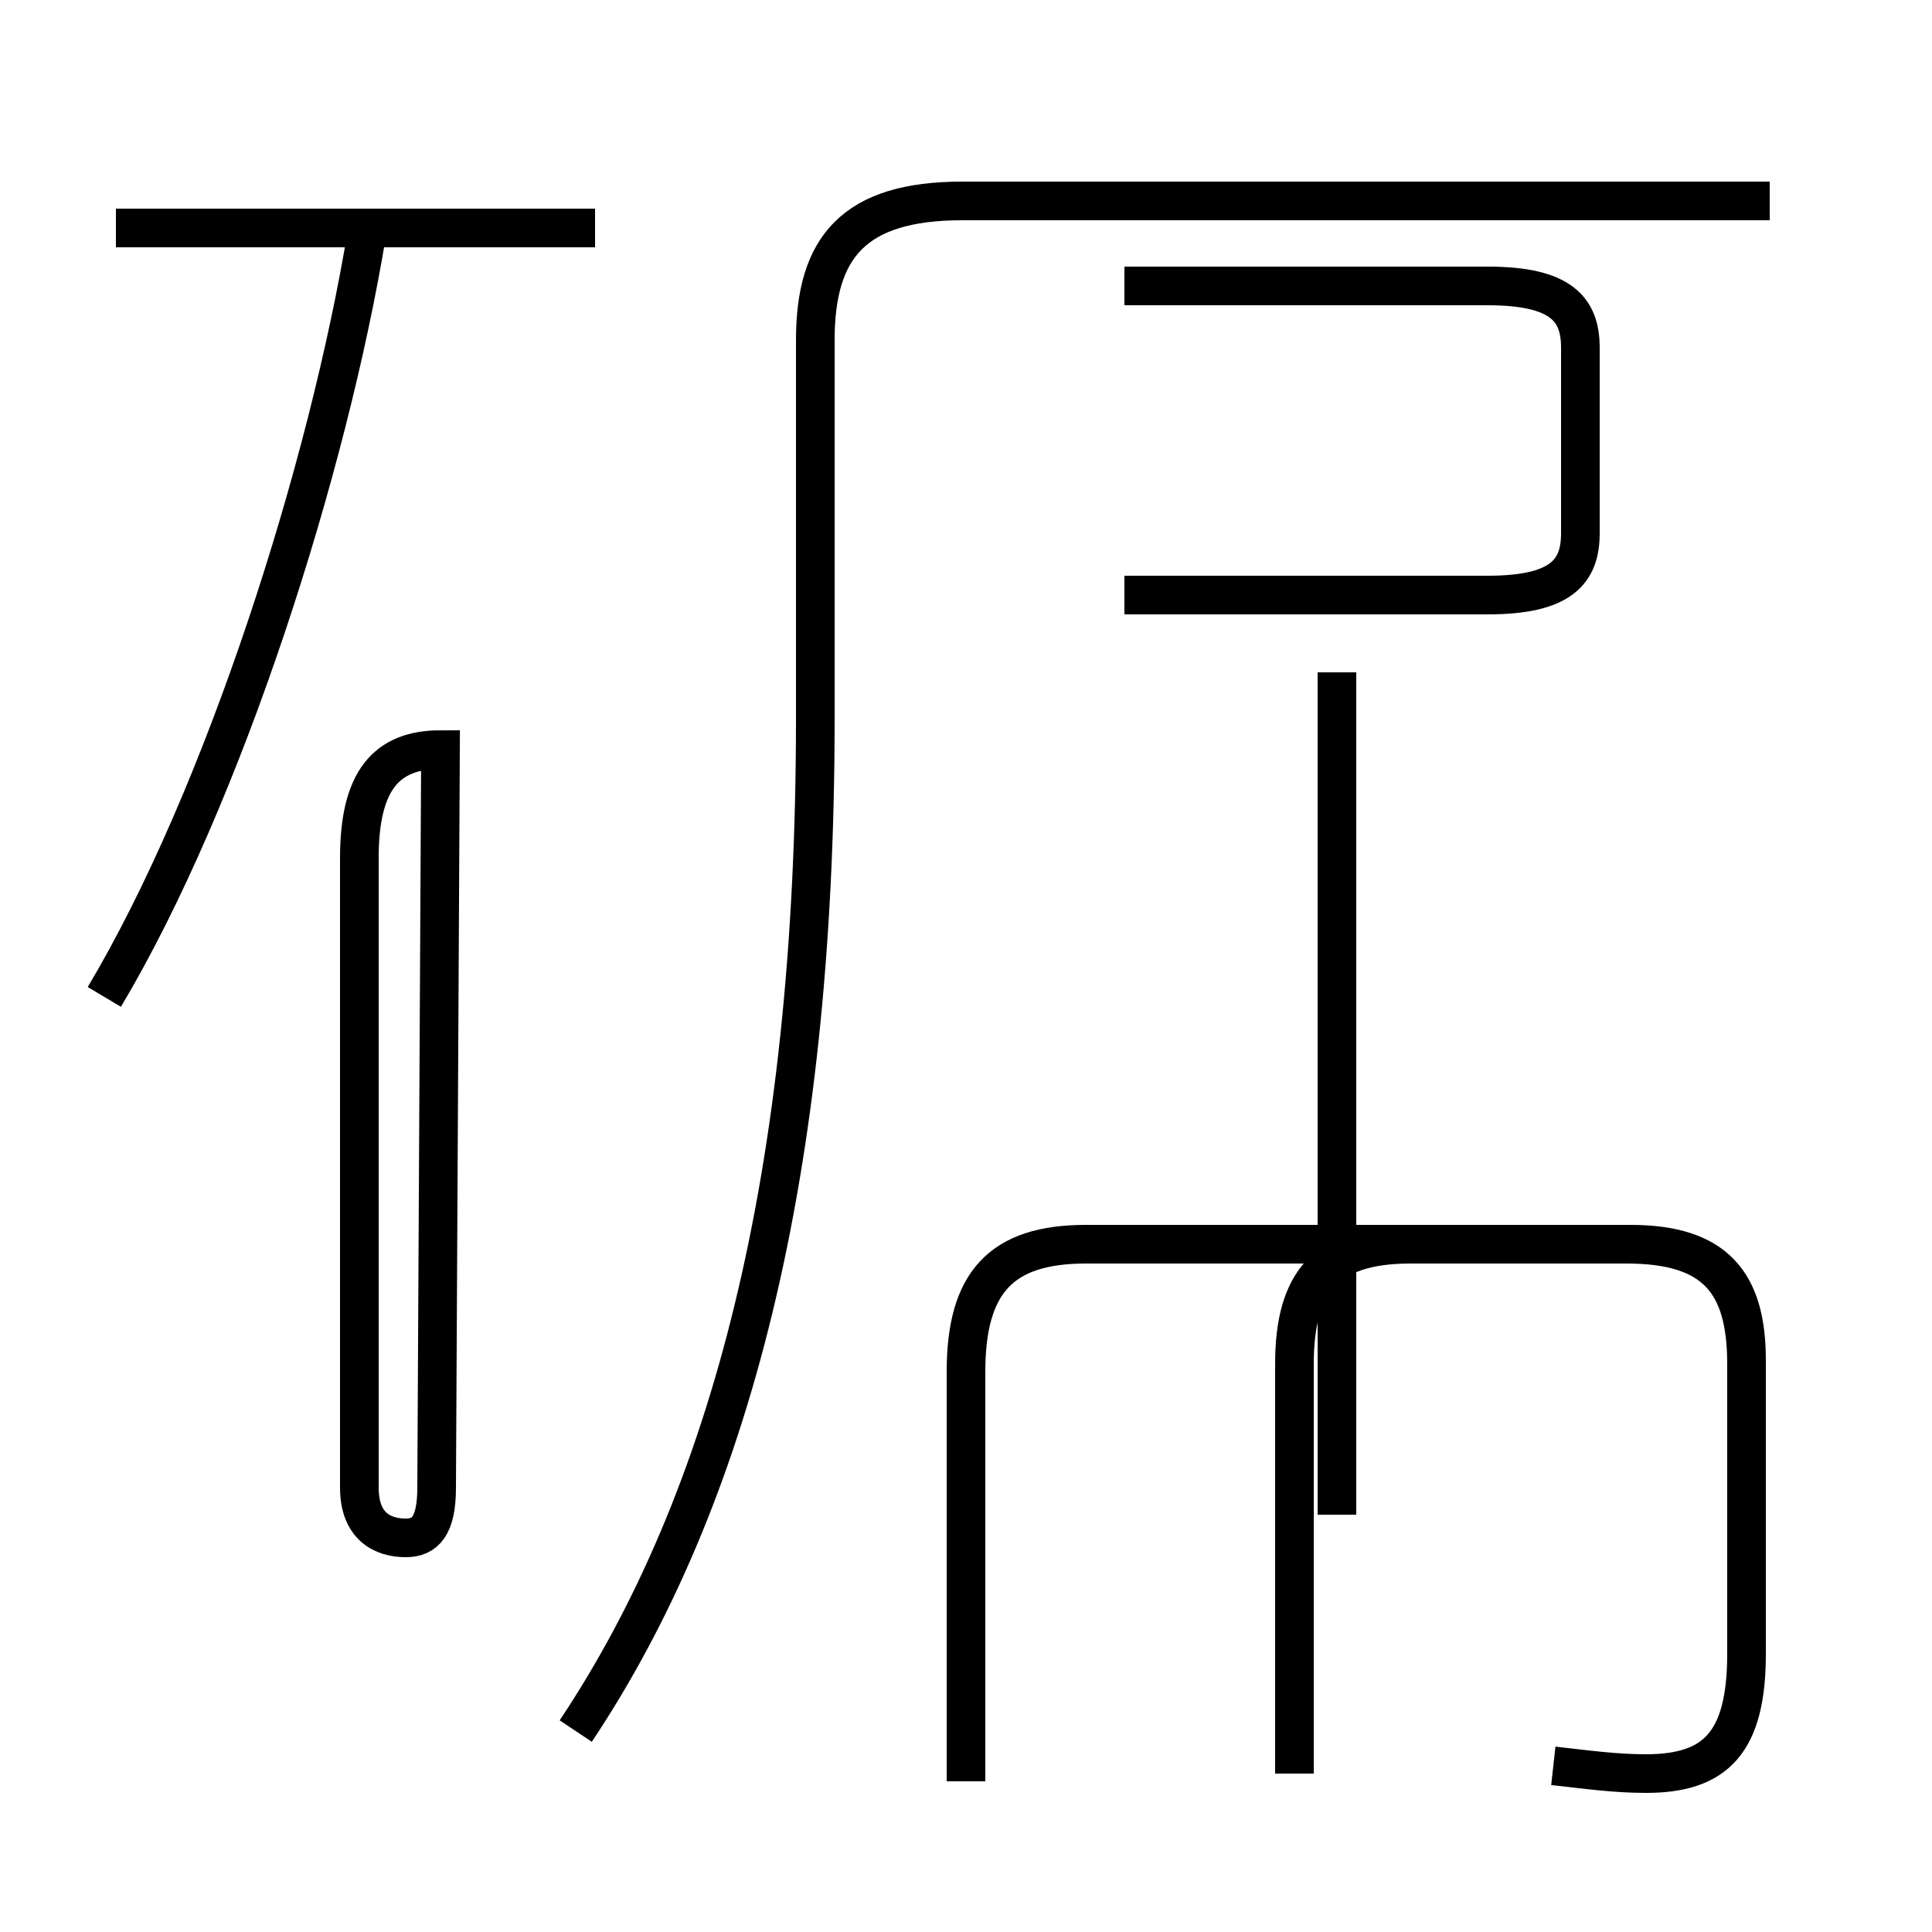 <?xml version='1.0' encoding='utf8'?>
<svg viewBox="0.0 -44.0 50.0 50.0" version="1.1" xmlns="http://www.w3.org/2000/svg">
<rect x="0.0" y="-44.0" width="50.0" height="50.0" fill="#808080" stroke="none"/>
<rect x="-1000" y="-1000" width="2000" height="2000" stroke="white" fill="white"/>
<g style="fill:none; stroke:#000000;  stroke-width:1">
<path d="M 2.7 18.2 C 5.8 23.4 8.5 31.9 9.5 38.0 M 15.4 38.1 L 3.0 38.1 M 9.3 5.5 L 9.3 21.8 C 9.3 23.8 10.0 24.6 11.4 24.6 L 11.3 5.5 C 11.3 4.5 11.0 4.2 10.5 4.2 C 9.9 4.2 9.3 4.5 9.3 5.5 Z M 14.9 -0.8 C 18.9 5.2 21.1 13.6 21.1 25.4 L 21.1 35.2 C 21.1 37.6 22.1 38.8 24.9 38.8 L 45.8 38.8 M 29.1 28.6 L 38.5 28.6 C 40.4 28.6 40.9 29.2 40.9 30.2 L 40.9 35.0 C 40.9 36.0 40.4 36.6 38.5 36.6 L 29.1 36.6 M 25.0 -2.1 L 25.0 8.5 C 25.0 10.8 25.9 11.8 28.1 11.8 L 42.2 11.8 C 44.4 11.8 45.2 10.8 45.2 8.8 L 45.2 1.6 M 34.6 13.4 L 34.6 26.6 M 34.6 4.8 L 34.6 16.2 M 40.2 -1.7 C 41.1 -1.8 41.8 -1.9 42.6 -1.9 C 44.4 -1.9 45.2 -1.1 45.2 1.2 L 45.2 8.7 C 45.2 10.8 44.4 11.8 42.1 11.8 L 36.5 11.8 C 34.3 11.8 33.5 10.8 33.5 8.7 L 33.5 -1.9" transform="scale(1, -1)" />
</g>
</svg>